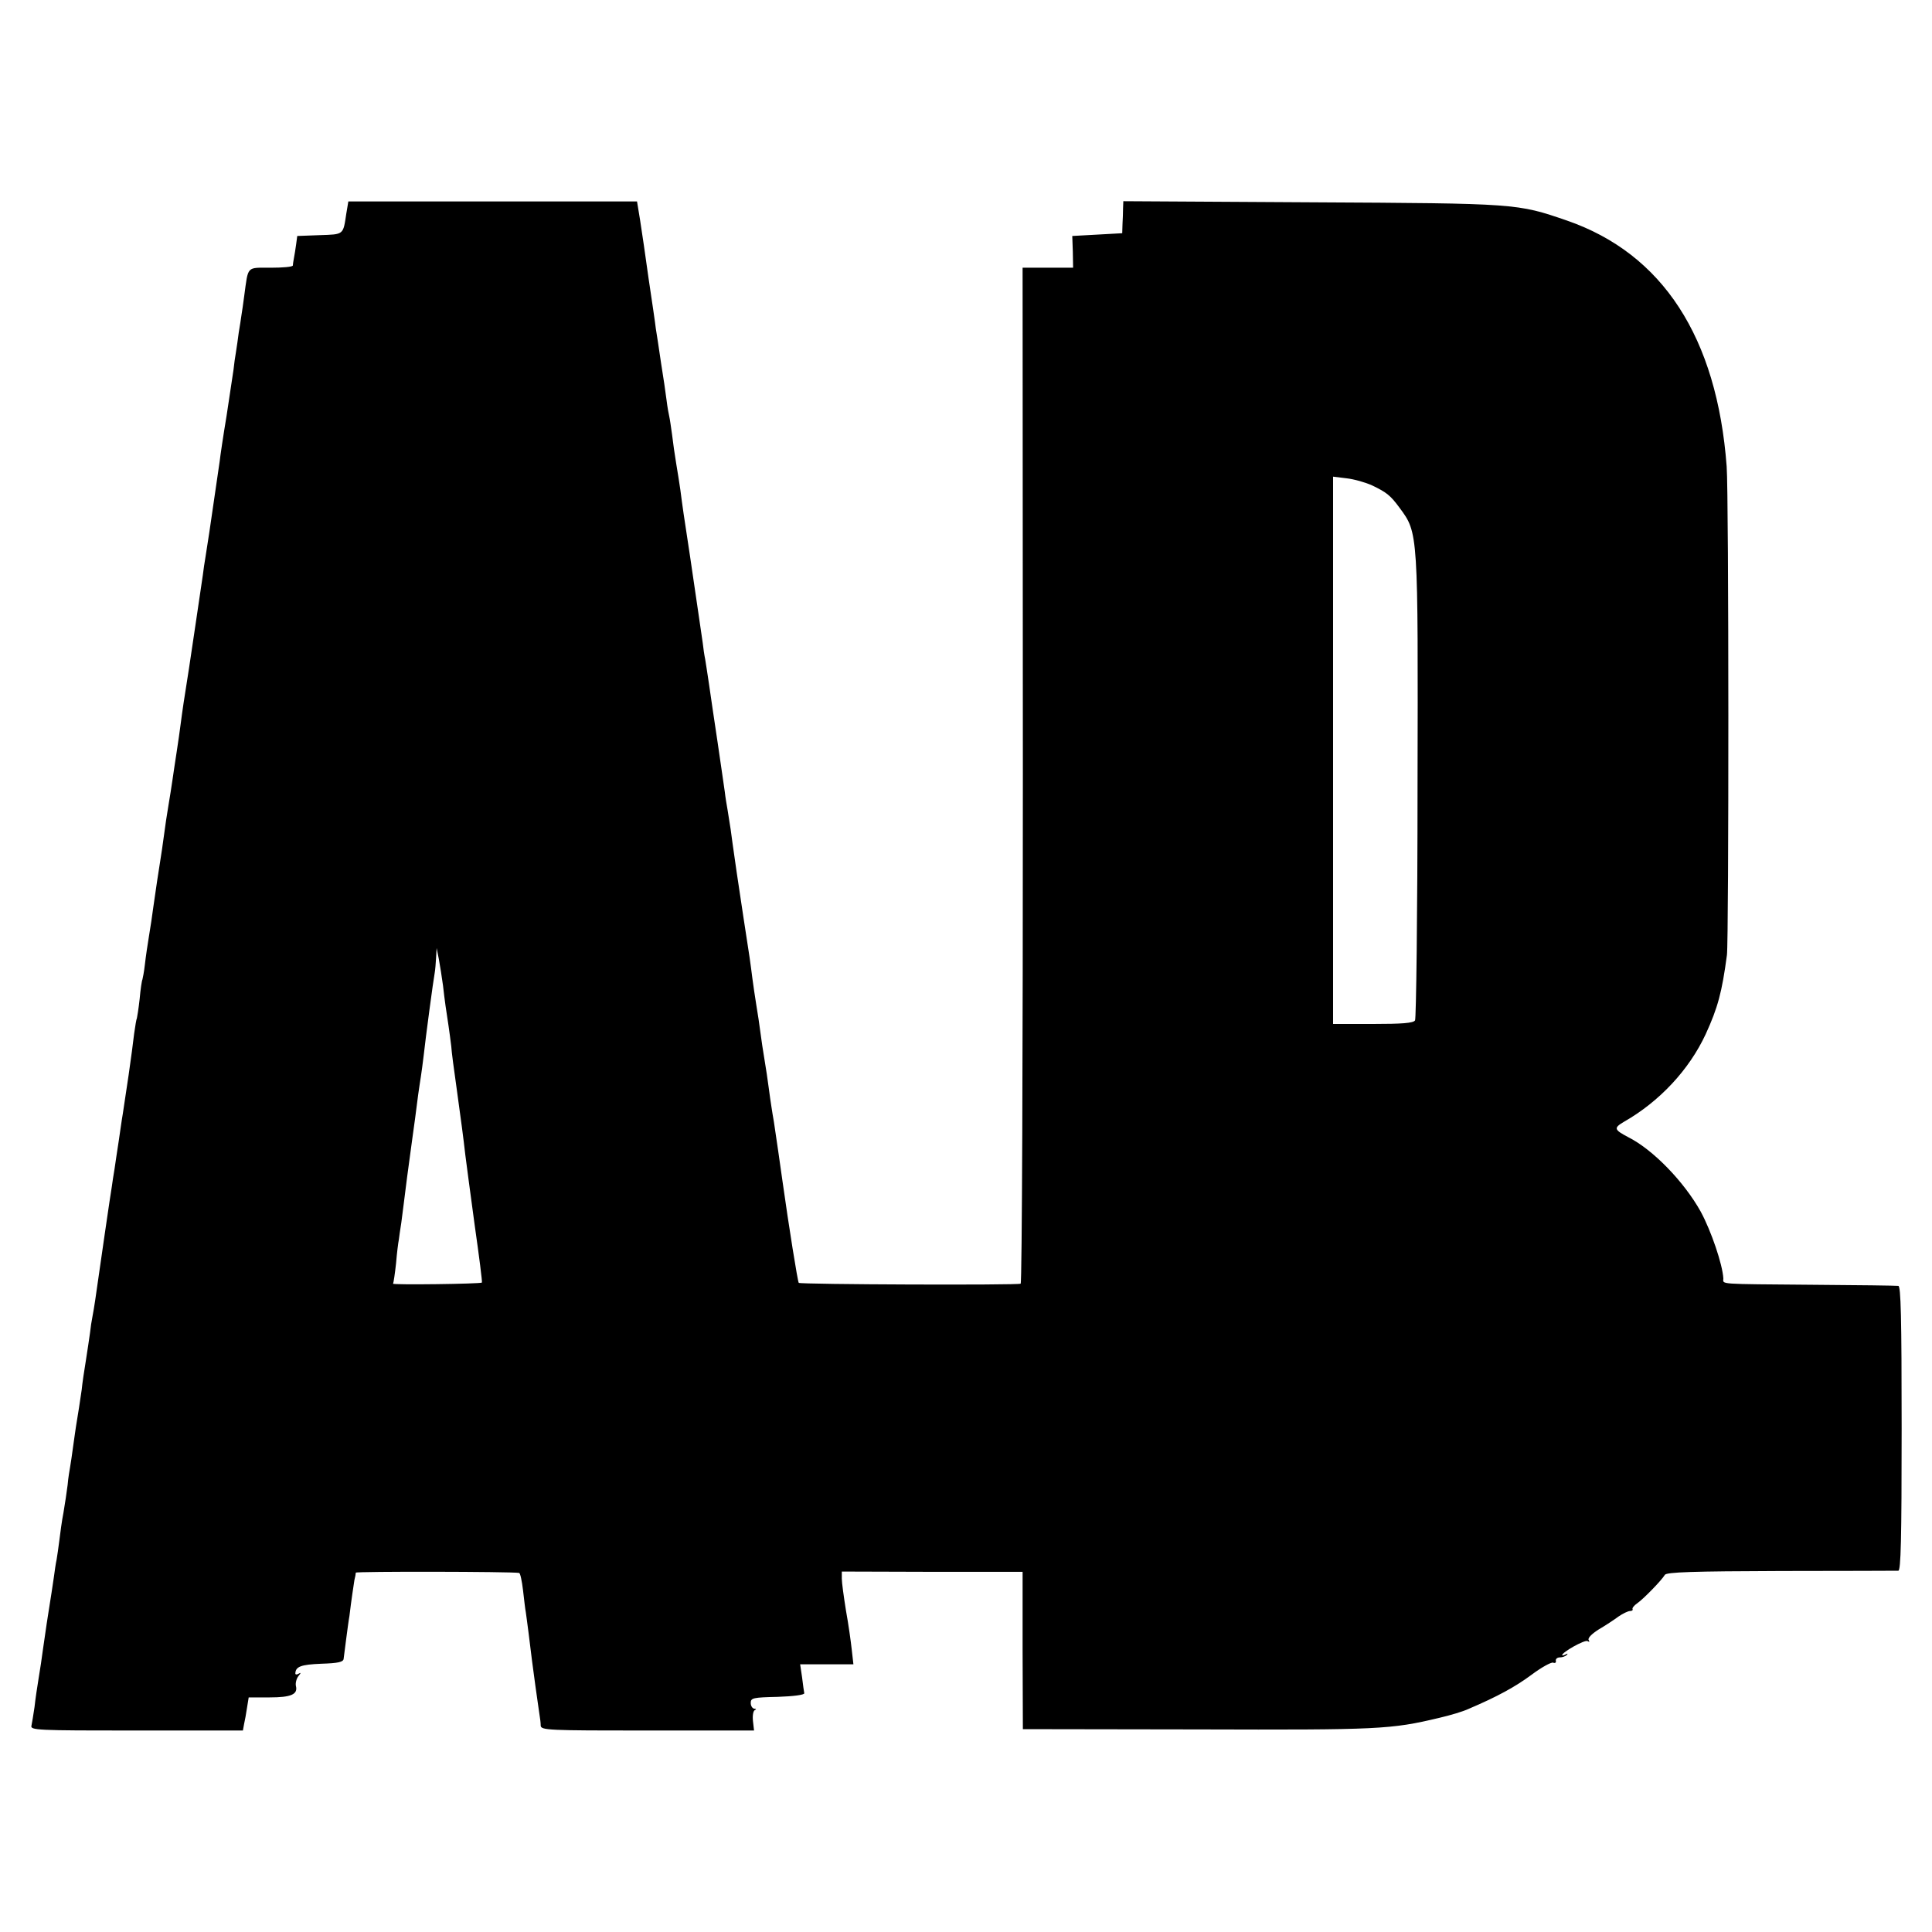 <?xml version="1.0" standalone="no"?>
<!DOCTYPE svg PUBLIC "-//W3C//DTD SVG 20010904//EN"
 "http://www.w3.org/TR/2001/REC-SVG-20010904/DTD/svg10.dtd">
<svg version="1.0" xmlns="http://www.w3.org/2000/svg"
 width="700pt" height="700pt" viewBox="0 0 700 700"
 preserveAspectRatio="xMidYMid meet">
<g transform="translate(0,700) scale(0.1,-0.1)"
fill="#000000" stroke="none">
<path d="M1255 6228 c-12 -80 -8 -77 -97 -80 l-81 -3 -4 -30 c-2 -16 -6 -39
-8 -50 -2 -11 -4 -23 -4 -27 -1 -5 -37 -8 -80 -8 -89 0 -81 8 -96 -101 -3 -25
-8 -57 -10 -70 -2 -13 -6 -42 -10 -64 -3 -22 -7 -53 -10 -70 -3 -16 -7 -46 -9
-65 -3 -19 -14 -94 -25 -166 -12 -72 -23 -146 -25 -165 -3 -19 -12 -84 -21
-144 -16 -110 -18 -125 -30 -200 -4 -22 -8 -52 -10 -68 -6 -39 -45 -307 -50
-337 -18 -112 -25 -161 -30 -200 -3 -25 -10 -72 -15 -105 -5 -33 -12 -78 -15
-100 -3 -22 -10 -65 -15 -95 -5 -30 -12 -75 -15 -100 -3 -25 -12 -85 -20 -135
-8 -49 -16 -110 -20 -135 -3 -25 -10 -70 -15 -100 -5 -30 -12 -77 -15 -104 -3
-27 -8 -52 -9 -55 -2 -3 -7 -35 -10 -70 -4 -36 -9 -67 -10 -70 -2 -3 -6 -28
-10 -56 -3 -27 -12 -95 -20 -150 -8 -55 -18 -118 -21 -140 -4 -22 -10 -67 -15
-100 -5 -33 -12 -78 -15 -100 -4 -22 -8 -51 -10 -65 -4 -21 -43 -291 -60 -410
-3 -19 -7 -46 -10 -60 -3 -14 -7 -41 -9 -60 -3 -19 -9 -64 -15 -100 -6 -36
-13 -83 -15 -105 -5 -36 -14 -93 -21 -135 -1 -8 -6 -40 -10 -70 -4 -30 -9 -64
-11 -75 -2 -11 -7 -40 -9 -65 -3 -25 -10 -70 -15 -100 -6 -30 -12 -76 -15
-101 -3 -26 -8 -57 -10 -70 -3 -13 -7 -41 -10 -64 -3 -22 -12 -80 -20 -130 -8
-49 -16 -110 -20 -135 -3 -25 -10 -70 -15 -100 -5 -30 -12 -77 -15 -105 -4
-27 -9 -58 -11 -67 -5 -17 18 -18 380 -18 l386 0 4 22 c3 13 8 40 11 61 l6 37
75 0 c79 0 104 11 96 42 -2 10 2 26 9 35 10 12 10 14 1 9 -6 -4 -12 -4 -12 1
1 25 21 32 94 35 61 2 80 6 81 18 1 8 5 40 9 70 4 30 9 69 12 85 7 59 15 110
18 130 3 11 5 23 5 27 1 5 562 4 592 -1 4 -1 10 -29 14 -63 4 -35 8 -70 10
-79 1 -8 6 -42 10 -75 12 -98 13 -106 25 -194 7 -47 13 -94 15 -105 2 -11 4
-28 4 -37 1 -17 26 -18 387 -18 l386 0 -4 35 c-2 19 1 37 7 39 6 3 5 5 -2 5
-7 1 -13 10 -13 21 0 18 8 20 98 22 57 2 96 7 96 13 -1 6 -5 31 -8 58 l-7 47
97 0 96 0 -6 53 c-3 28 -12 93 -21 142 -8 50 -15 101 -15 115 l0 26 328 -1
327 0 0 -285 1 -285 634 -1 c658 -2 699 0 875 42 39 9 86 23 105 32 106 45
171 81 229 124 36 27 71 46 78 44 7 -3 12 0 10 7 -1 7 6 12 15 12 9 0 20 4 25
9 4 5 3 6 -4 2 -7 -4 -13 -5 -13 -3 0 11 82 57 92 51 7 -4 8 -3 4 4 -4 7 11
22 36 38 24 14 56 35 72 47 16 11 35 20 42 20 7 0 11 3 9 7 -2 3 5 13 17 21
23 16 89 84 100 103 6 10 102 13 420 14 227 0 419 1 426 1 9 1 12 111 12 516
0 405 -3 515 -12 516 -7 1 -146 3 -308 4 -353 3 -326 1 -326 23 -3 51 -44 172
-82 242 -60 108 -173 225 -263 270 -51 27 -53 33 -16 55 130 74 237 189 297
318 44 96 59 152 77 287 7 58 7 1668 -1 1770 -35 468 -232 771 -579 891 -181
62 -178 62 -924 66 l-683 4 -1 -25 c0 -14 -1 -41 -2 -58 l-1 -33 -90 -5 -91
-5 2 -57 1 -58 -91 0 -92 0 1 -1837 c0 -1011 -3 -1841 -8 -1844 -9 -6 -798 -3
-804 3 -4 5 -36 205 -59 369 -5 39 -26 180 -31 214 -3 17 -7 41 -9 55 -2 14
-7 45 -10 70 -3 25 -10 70 -15 100 -5 30 -12 75 -15 100 -3 25 -10 70 -15 100
-5 30 -11 73 -14 95 -3 22 -7 56 -10 75 -8 51 -36 235 -47 310 -5 36 -12 83
-15 105 -5 39 -7 54 -18 121 -3 17 -8 46 -10 65 -3 19 -14 99 -26 179 -12 80
-26 174 -31 210 -5 36 -12 77 -14 91 -3 14 -7 41 -9 60 -7 46 -21 146 -46 314
-23 150 -27 178 -35 240 -3 22 -10 65 -15 95 -5 30 -12 78 -15 105 -4 28 -8
57 -10 65 -2 8 -7 35 -10 60 -3 25 -12 86 -20 135 -7 50 -16 106 -19 125 -2
19 -14 100 -26 180 -11 80 -25 175 -31 213 l-11 67 -523 0 -523 0 -7 -42z
m3717 -987 c52 -25 66 -36 99 -81 68 -92 67 -85 65 -1014 0 -457 -5 -837 -9
-843 -6 -10 -48 -13 -153 -13 l-144 0 0 991 0 992 49 -6 c27 -3 69 -15 93 -26z
m-3367 -1811 c7 -62 11 -87 20 -146 3 -22 8 -56 10 -75 1 -19 10 -86 19 -149
18 -131 24 -175 32 -245 3 -27 19 -142 34 -255 16 -112 28 -206 26 -207 -5 -5
-325 -9 -322 -4 2 3 7 37 11 74 3 37 8 76 10 85 1 9 5 37 9 62 3 25 13 99 21
165 17 128 20 146 29 213 3 23 8 61 11 85 3 23 8 53 10 67 2 14 7 48 10 75 7
65 35 274 40 300 2 11 4 36 5 55 l2 35 8 -40 c4 -22 11 -65 15 -95z"/>
</g>
</svg>

